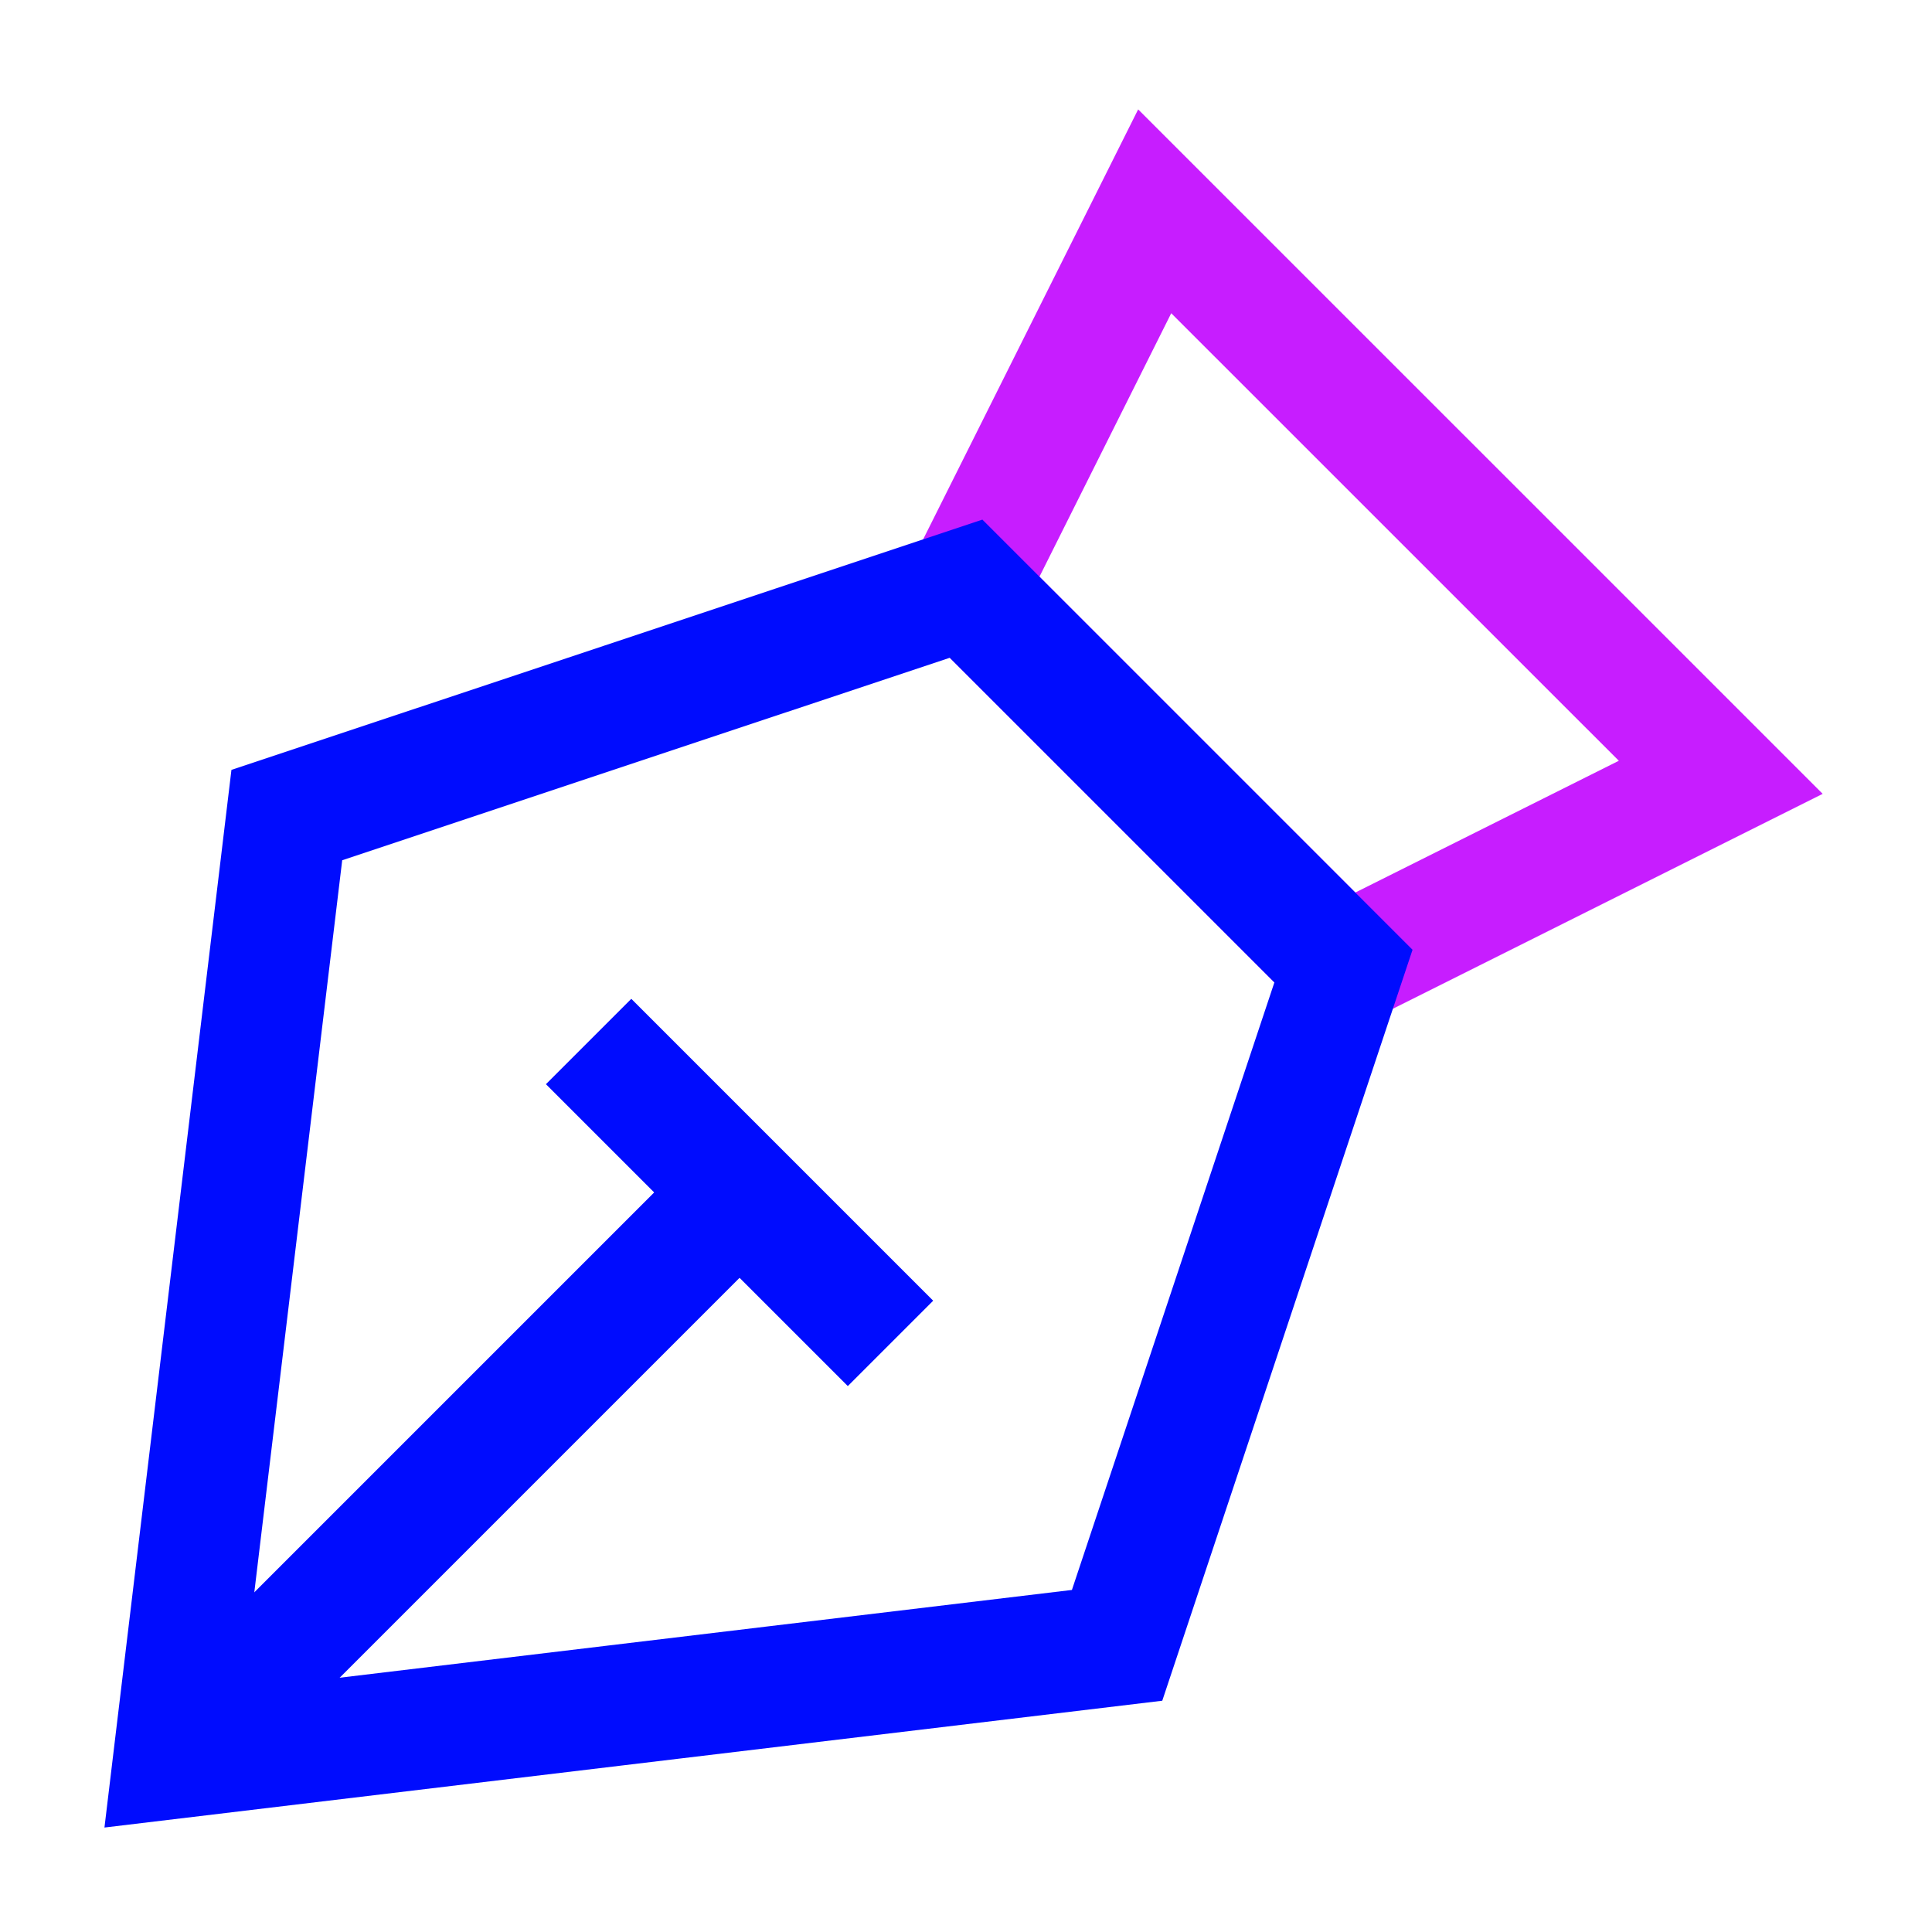<svg xmlns="http://www.w3.org/2000/svg" fill="none" viewBox="-0.75 -0.75 24 24" id="Pen-Tool--Streamline-Sharp-Neon">
  <desc>
    Pen Tool Streamline Icon: https://streamlinehq.com
  </desc>
  <g id="pen-tool">
    <path id="Vector 1844" stroke="#c71dff" d="M13.594 1.875 11.25 6.562l4.688 4.688 4.688 -2.344L13.594 1.875Z" stroke-width="1.5"></path>
    <path id="Vector 1843" stroke="#000cfe" d="m2.813 9.375 8.438 -2.812 4.688 4.688 -2.812 8.438L1.406 21.094 2.813 9.375Z" stroke-width="1.5"></path>
    <path id="Vector 1846" stroke="#000cfe" d="m6.562 12.188 3.75 3.75" stroke-width="1.5"></path>
    <path id="Vector 1847" stroke="#000cfe" d="M1.406 21.094 8.438 14.062" stroke-width="1.5"></path>
  </g>
</svg>
